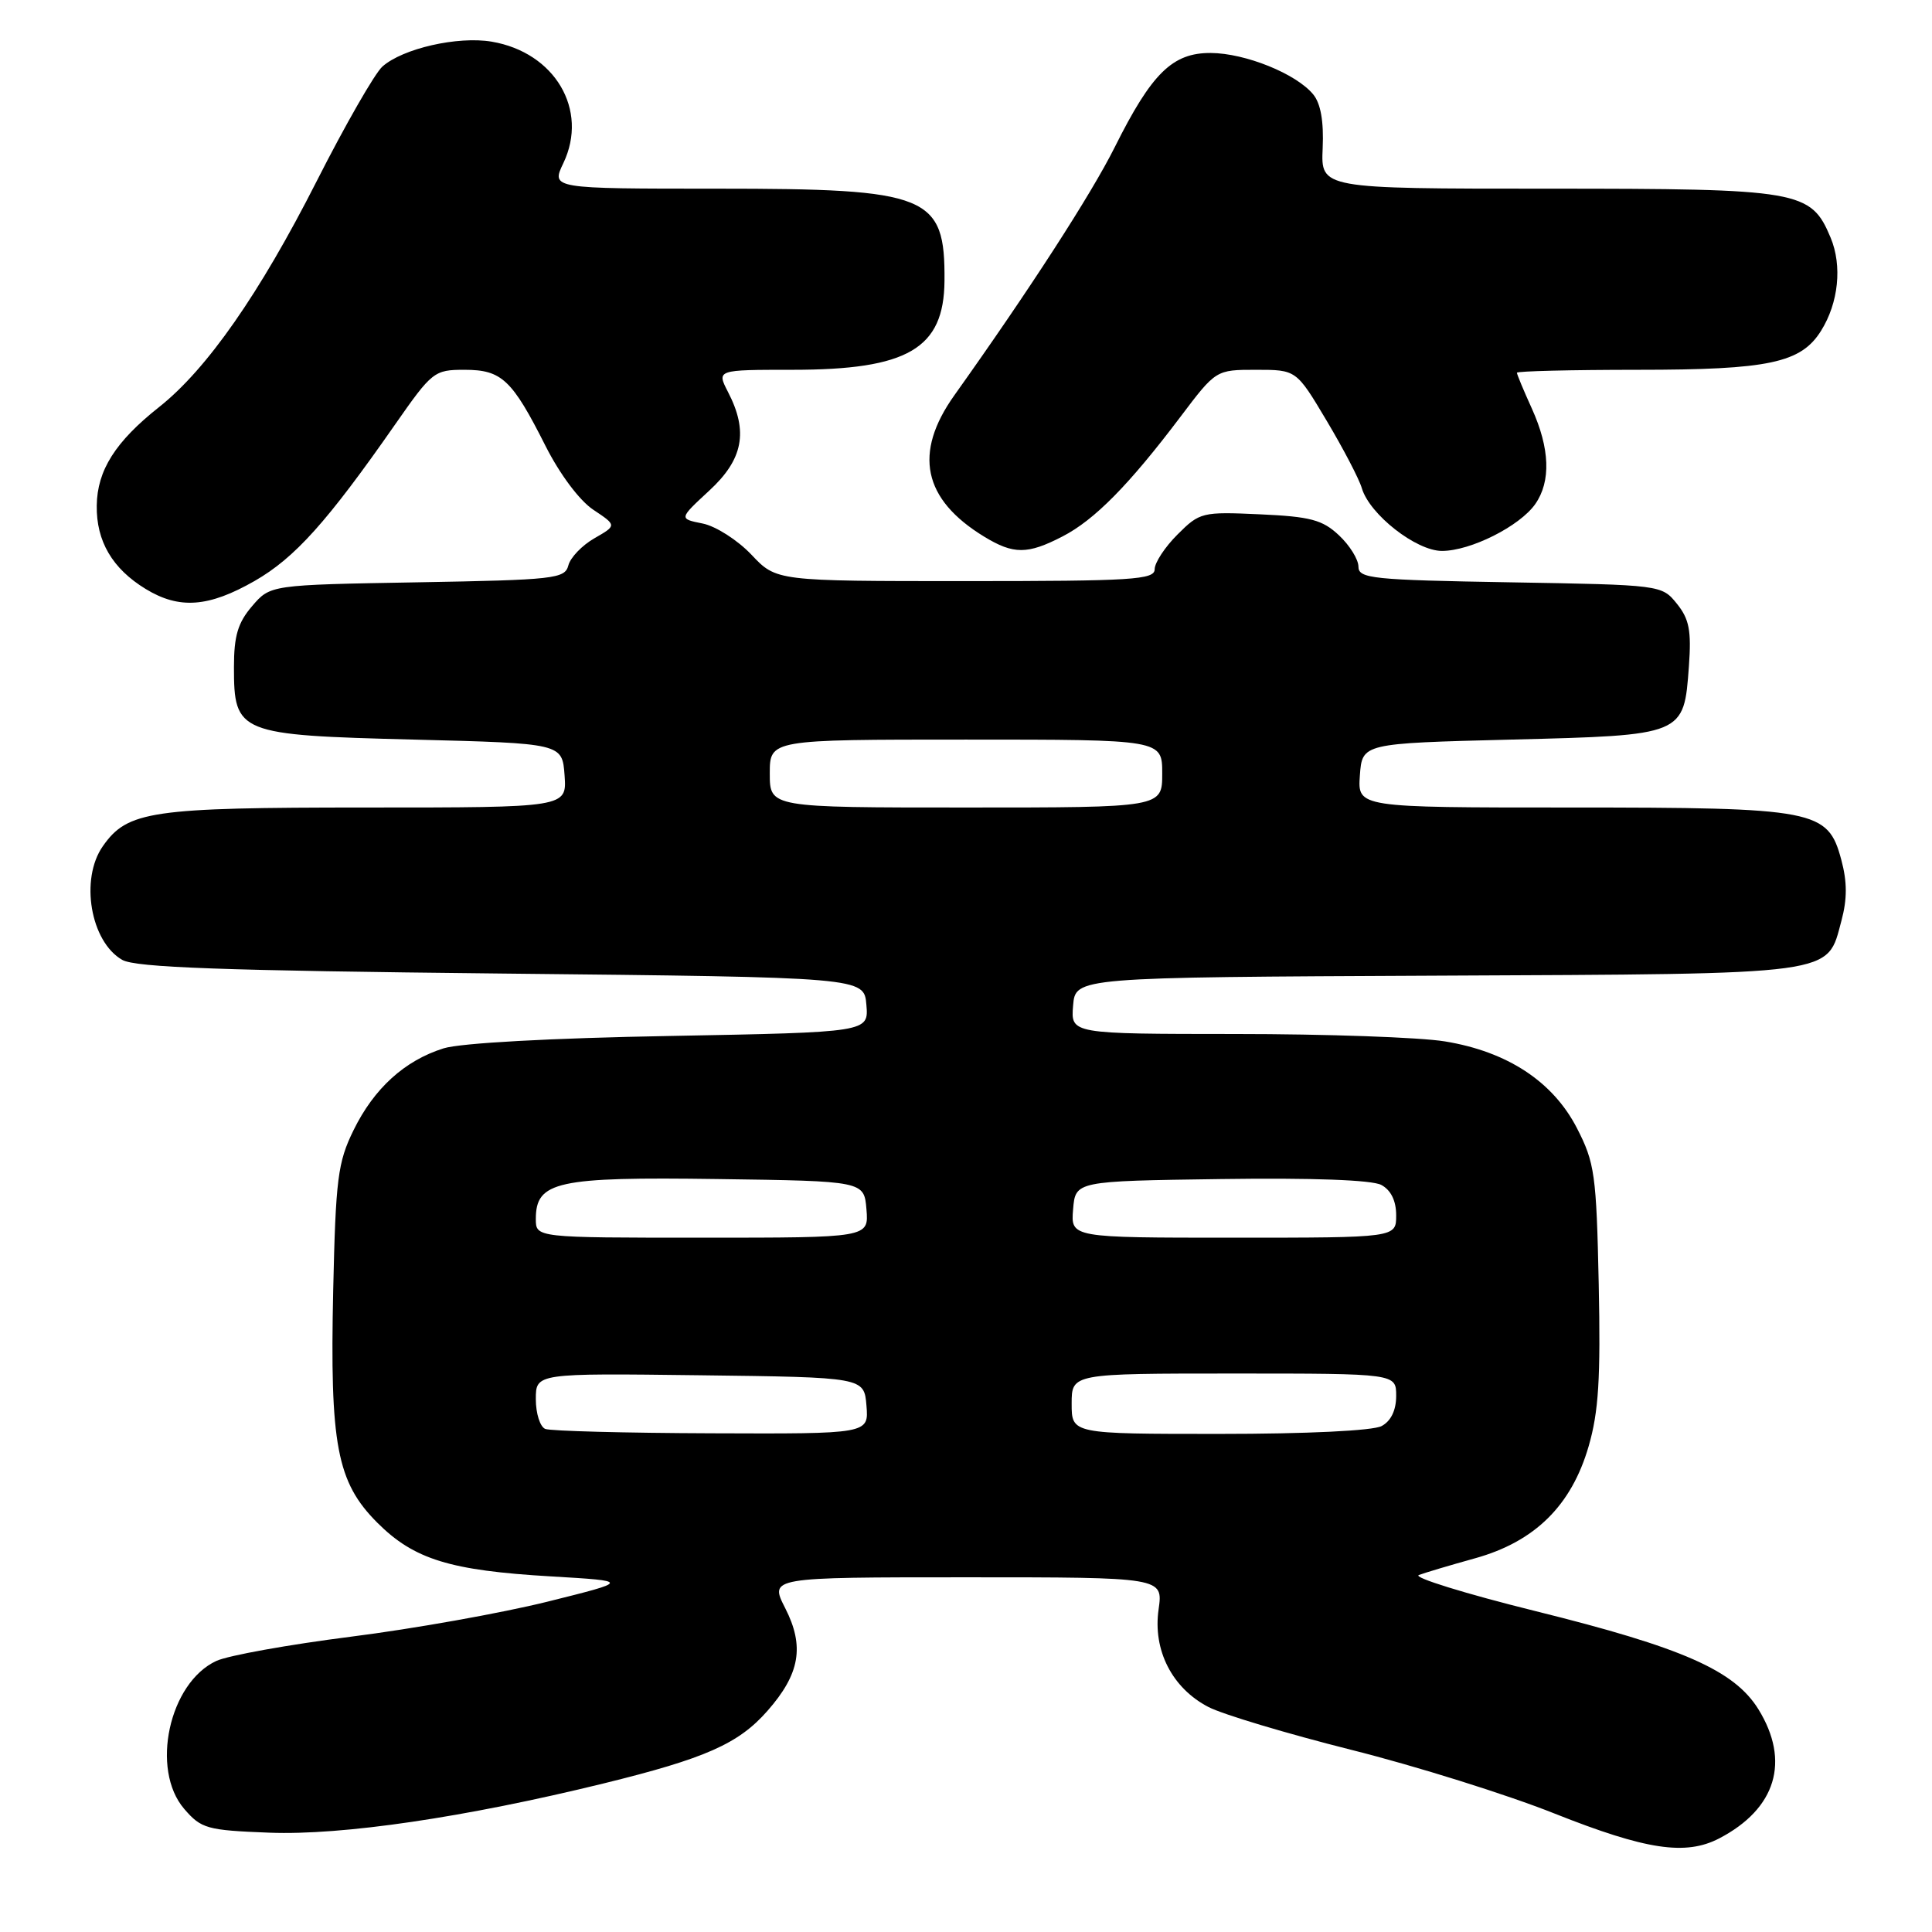 <?xml version="1.0" encoding="UTF-8" standalone="no"?>
<!DOCTYPE svg PUBLIC "-//W3C//DTD SVG 1.1//EN" "http://www.w3.org/Graphics/SVG/1.1/DTD/svg11.dtd" >
<svg xmlns="http://www.w3.org/2000/svg" xmlns:xlink="http://www.w3.org/1999/xlink" version="1.1" viewBox="0 0 256 256">
 <g >
 <path fill="currentColor"
d=" M 227.80 243.60 C 235.34 239.67 237.25 233.38 233.00 226.49 C 229.80 221.33 222.97 218.32 203.50 213.49 C 194.15 211.17 187.18 209.01 188.00 208.70 C 188.82 208.39 192.18 207.39 195.46 206.48 C 203.37 204.28 208.22 199.50 210.50 191.65 C 211.83 187.07 212.10 182.67 211.84 170.16 C 211.53 155.61 211.31 154.07 208.95 149.48 C 205.77 143.31 199.73 139.34 191.45 137.99 C 188.18 137.45 175.69 137.01 163.69 137.01 C 141.88 137.00 141.88 137.00 142.19 133.25 C 142.50 129.50 142.50 129.50 190.38 129.28 C 243.91 129.03 242.04 129.28 244.00 122.00 C 244.77 119.13 244.77 116.85 243.98 113.92 C 242.20 107.30 240.64 107.00 207.97 107.00 C 179.89 107.00 179.89 107.00 180.19 102.75 C 180.50 98.50 180.50 98.50 200.22 98.00 C 223.23 97.42 223.12 97.46 223.79 88.27 C 224.13 83.55 223.83 82.02 222.19 79.99 C 220.19 77.51 220.10 77.50 200.09 77.16 C 181.82 76.85 180.00 76.66 180.00 75.08 C 180.00 74.13 178.84 72.26 177.42 70.93 C 175.24 68.88 173.64 68.45 166.95 68.15 C 159.29 67.80 158.97 67.88 156.03 70.82 C 154.36 72.48 153.00 74.56 153.00 75.42 C 153.00 76.82 150.09 77.00 127.93 77.00 C 102.87 77.00 102.87 77.00 99.57 73.50 C 97.75 71.58 94.85 69.72 93.11 69.37 C 89.95 68.74 89.95 68.74 93.97 65.02 C 98.48 60.87 99.18 57.18 96.47 51.95 C 94.95 49.00 94.95 49.00 105.01 49.00 C 120.30 49.00 125.08 46.20 125.15 37.22 C 125.24 25.87 123.11 25.00 95.07 25.00 C 73.03 25.00 73.03 25.00 74.65 21.61 C 78.02 14.55 73.52 6.94 65.15 5.52 C 60.65 4.76 53.35 6.43 50.67 8.82 C 49.66 9.72 45.73 16.58 41.94 24.05 C 34.41 38.89 27.41 48.93 21.09 53.93 C 15.29 58.52 12.88 62.32 12.82 66.99 C 12.75 71.71 14.89 75.35 19.30 78.04 C 23.76 80.76 27.64 80.47 33.74 76.98 C 39.07 73.92 43.34 69.17 52.35 56.25 C 57.25 49.23 57.54 49.00 61.55 49.00 C 66.49 49.00 67.85 50.29 72.30 59.12 C 74.18 62.84 76.79 66.33 78.61 67.54 C 81.73 69.62 81.73 69.62 78.77 71.32 C 77.14 72.25 75.58 73.87 75.31 74.92 C 74.85 76.69 73.48 76.84 55.32 77.16 C 35.82 77.50 35.82 77.50 33.41 80.31 C 31.52 82.51 31.00 84.25 31.00 88.40 C 31.00 97.18 31.56 97.41 54.85 98.00 C 74.50 98.50 74.50 98.50 74.81 102.75 C 75.11 107.00 75.11 107.00 48.53 107.00 C 20.00 107.00 16.90 107.45 13.63 112.12 C 10.57 116.48 11.99 124.79 16.20 127.19 C 17.97 128.20 29.50 128.61 66.50 129.00 C 114.50 129.50 114.50 129.50 114.80 133.14 C 115.11 136.78 115.11 136.78 88.80 137.27 C 72.98 137.55 61.02 138.21 58.78 138.91 C 53.62 140.53 49.56 144.21 46.84 149.77 C 44.76 154.01 44.48 156.20 44.15 170.98 C 43.70 191.46 44.63 196.40 50.00 201.77 C 54.86 206.63 59.63 208.10 73.00 208.88 C 83.50 209.50 83.50 209.50 72.50 212.24 C 66.45 213.74 54.75 215.83 46.50 216.87 C 38.25 217.92 30.23 219.36 28.67 220.08 C 22.40 222.98 19.91 234.46 24.41 239.69 C 26.67 242.31 27.41 242.52 35.70 242.84 C 45.37 243.21 61.65 240.81 79.96 236.32 C 93.48 233.00 97.86 231.06 101.69 226.70 C 106.00 221.80 106.63 218.15 104.04 213.08 C 101.96 209.00 101.96 209.00 128.04 209.00 C 154.12 209.00 154.12 209.00 153.52 213.25 C 152.74 218.66 155.31 223.69 160.13 226.19 C 162.03 227.17 170.54 229.72 179.04 231.86 C 187.54 233.99 199.68 237.79 206.00 240.31 C 218.11 245.12 223.35 245.91 227.80 243.60 Z  M 140.79 71.08 C 145.03 68.90 149.62 64.23 156.40 55.25 C 161.12 49.00 161.12 49.00 166.44 49.00 C 171.77 49.00 171.77 49.00 175.79 55.75 C 178.00 59.46 180.10 63.48 180.45 64.69 C 181.48 68.17 187.65 73.00 191.07 73.00 C 194.86 73.00 201.38 69.72 203.43 66.79 C 205.53 63.79 205.37 59.42 202.98 54.14 C 201.89 51.74 201.00 49.61 201.00 49.39 C 201.00 49.18 208.21 49.00 217.03 49.00 C 234.39 49.00 238.64 48.09 241.30 43.83 C 243.62 40.12 244.12 35.22 242.57 31.50 C 239.95 25.24 238.55 25.00 205.06 25.00 C 175.02 25.00 175.02 25.00 175.26 19.65 C 175.42 16.08 175.00 13.71 174.00 12.50 C 171.74 9.76 165.01 7.05 160.44 7.02 C 155.36 6.99 152.61 9.69 147.71 19.50 C 144.59 25.75 136.37 38.46 126.47 52.36 C 121.00 60.03 122.29 66.16 130.41 71.11 C 134.30 73.48 136.15 73.48 140.79 71.08 Z  M 72.25 189.34 C 71.56 189.06 71.00 187.29 71.00 185.40 C 71.00 181.96 71.00 181.96 92.75 182.23 C 114.50 182.50 114.50 182.50 114.81 186.25 C 115.12 190.00 115.12 190.00 94.31 189.92 C 82.86 189.88 72.94 189.62 72.25 189.34 Z  M 142.00 186.00 C 142.00 182.00 142.00 182.00 163.50 182.00 C 185.00 182.00 185.00 182.00 185.00 184.96 C 185.00 186.87 184.31 188.30 183.07 188.96 C 181.92 189.58 173.14 190.00 161.57 190.00 C 142.00 190.00 142.00 190.00 142.00 186.00 Z  M 71.00 161.52 C 71.00 156.54 73.78 155.93 95.11 156.23 C 114.50 156.50 114.50 156.50 114.81 160.25 C 115.12 164.00 115.12 164.00 93.06 164.00 C 71.00 164.00 71.00 164.00 71.00 161.52 Z  M 142.19 160.25 C 142.50 156.50 142.50 156.50 161.78 156.23 C 173.93 156.06 181.78 156.35 183.03 157.01 C 184.31 157.70 185.00 159.11 185.00 161.04 C 185.00 164.00 185.00 164.00 163.44 164.00 C 141.88 164.00 141.88 164.00 142.19 160.25 Z  M 102.00 102.50 C 102.00 98.00 102.00 98.00 128.00 98.00 C 154.00 98.00 154.00 98.00 154.00 102.50 C 154.00 107.00 154.00 107.00 128.00 107.00 C 102.00 107.00 102.00 107.00 102.00 102.50 Z "/>
</g>
</svg>